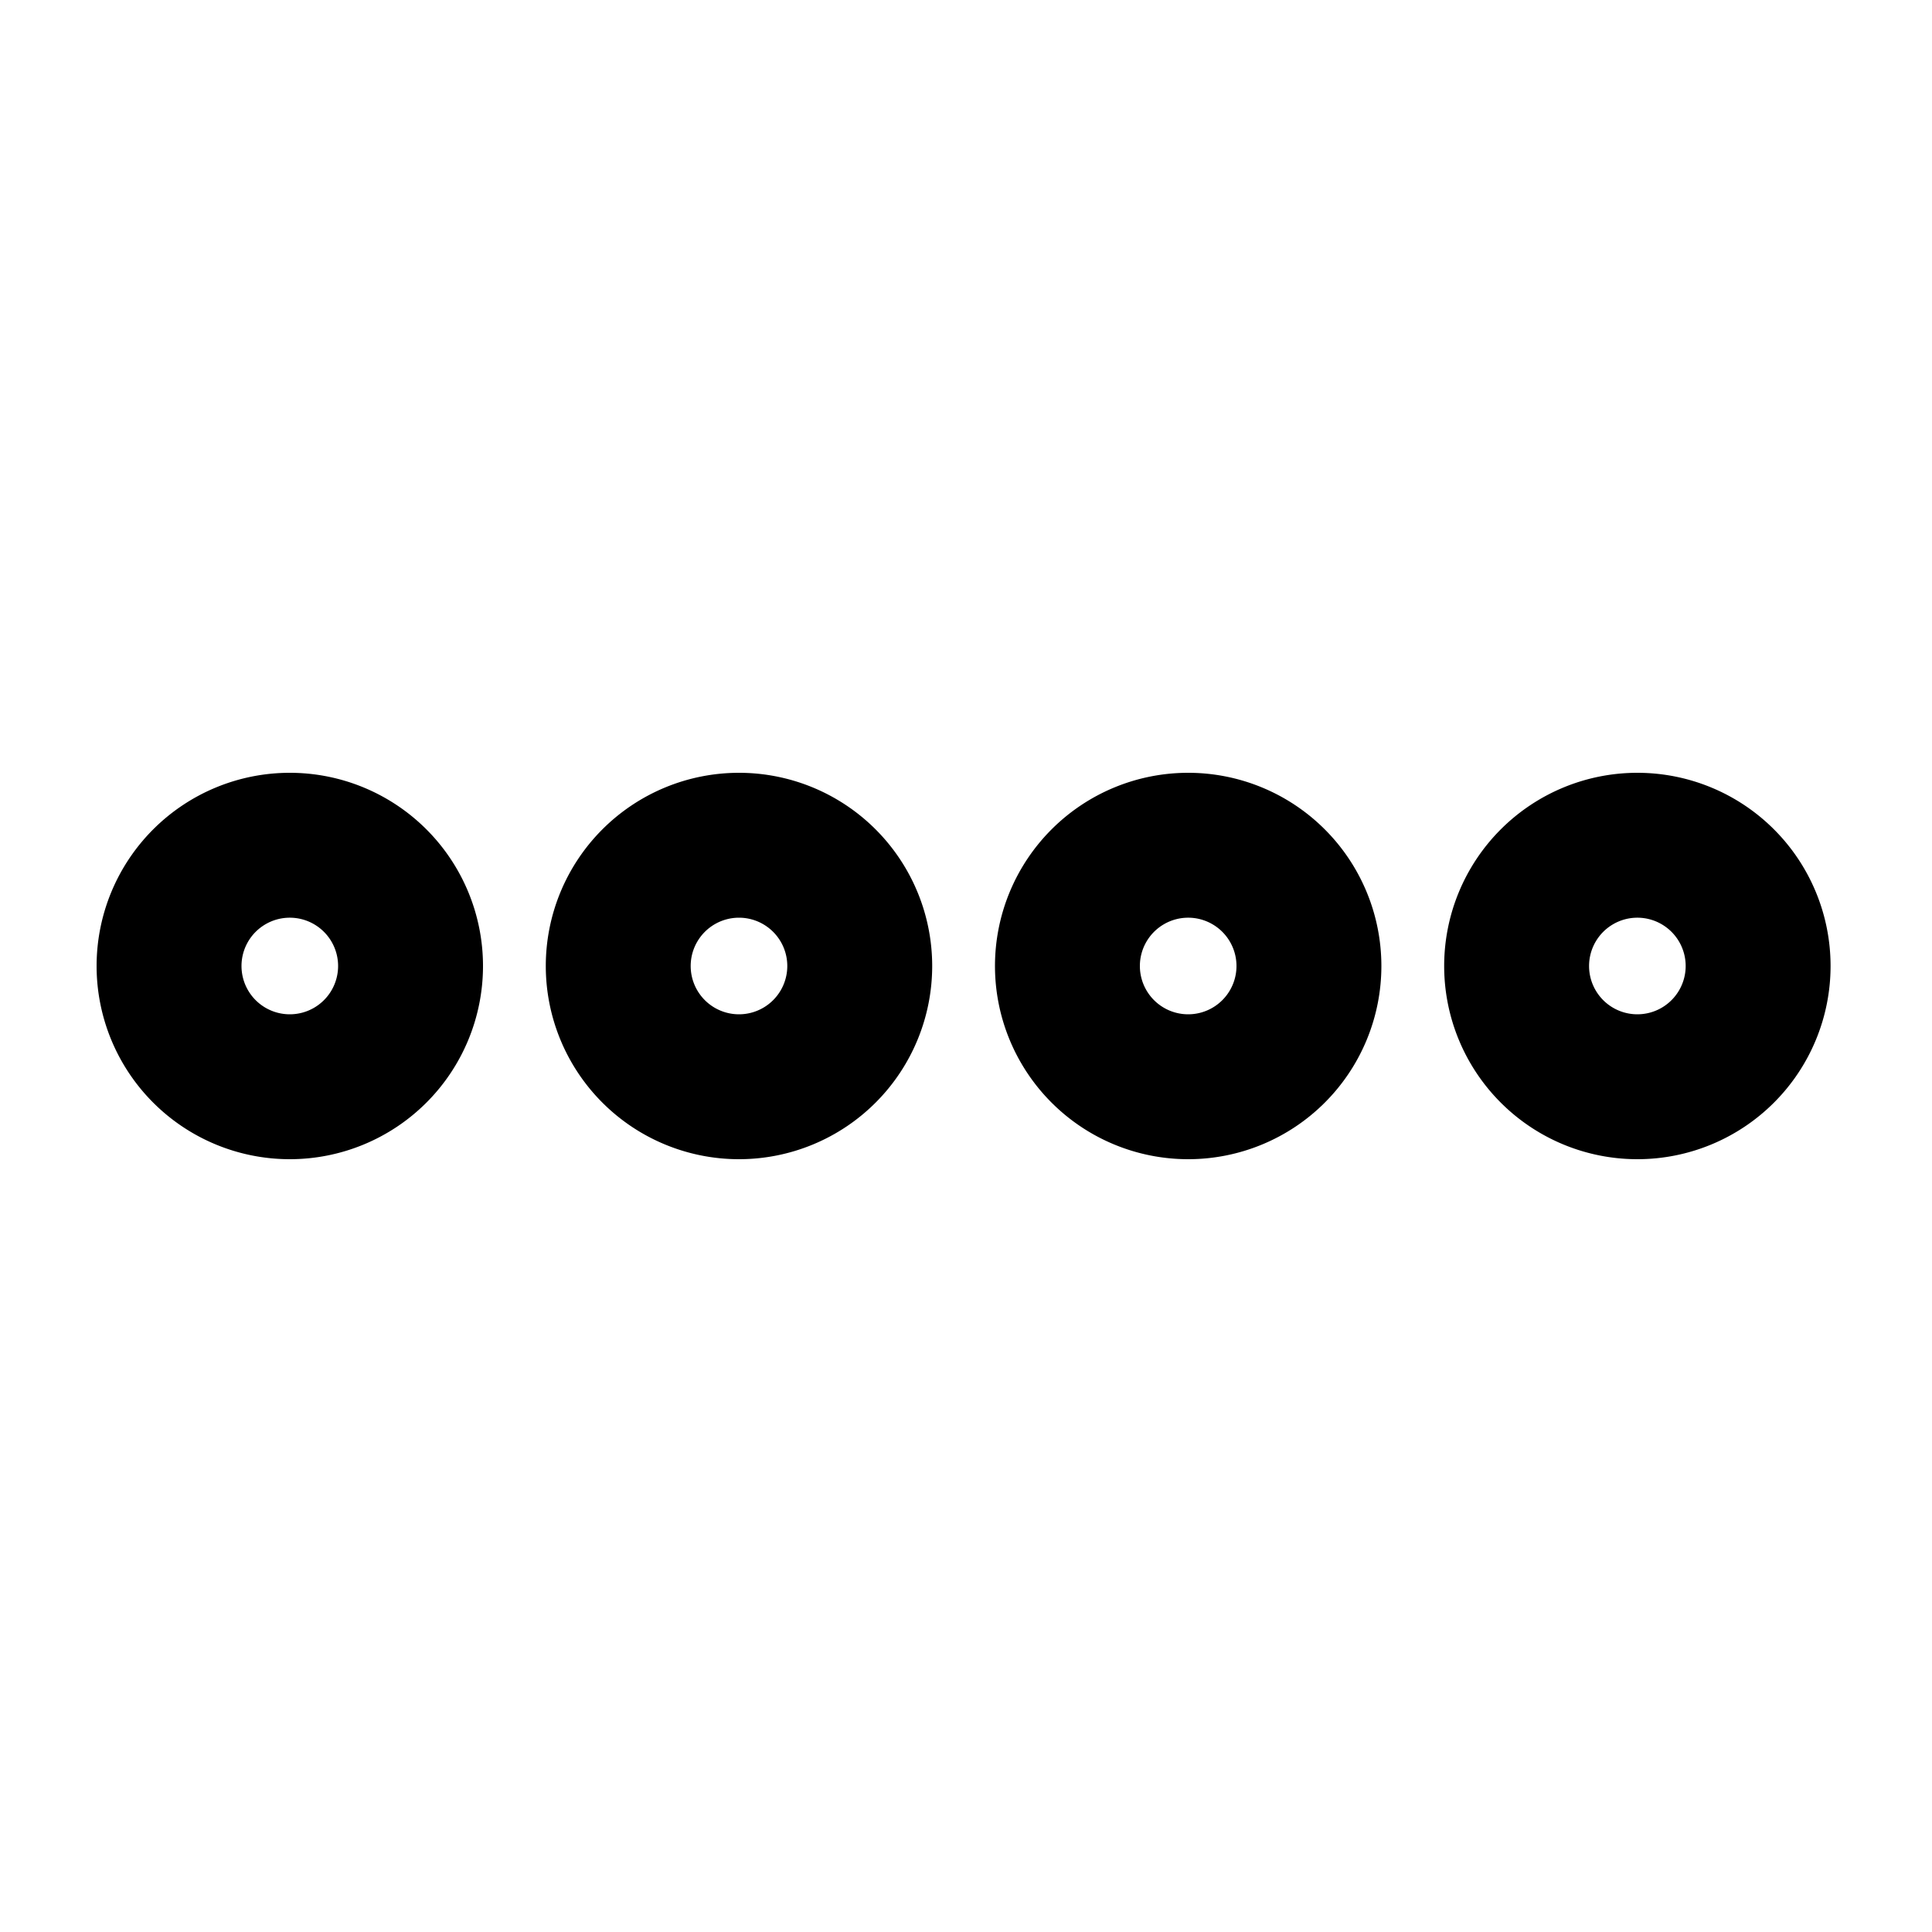 <svg xmlns="http://www.w3.org/2000/svg" width="20" height="20" viewBox="0 0 20 20"><path fill="currentColor" fill-rule="evenodd" d="M3.5 10a.5.5 0 11-1 0 .5.5 0 011 0M5 10a2 2 0 11-4 0 2 2 0 014 0m2.65.5a.5.5 0 100-1 .5.5 0 000 1m0 1.5a2 2 0 100-4 2 2 0 000 4m5.15-2a.5.5 0 11-1 0 .5.5 0 011 0m1.5 0a2 2 0 11-4 0 2 2 0 014 0m3.15 0a.5.5 0 11-1 0 .5.5 0 011 0m1.5 0a2 2 0 11-4 0 2 2 0 014 0" clip-rule="evenodd"/></svg>
